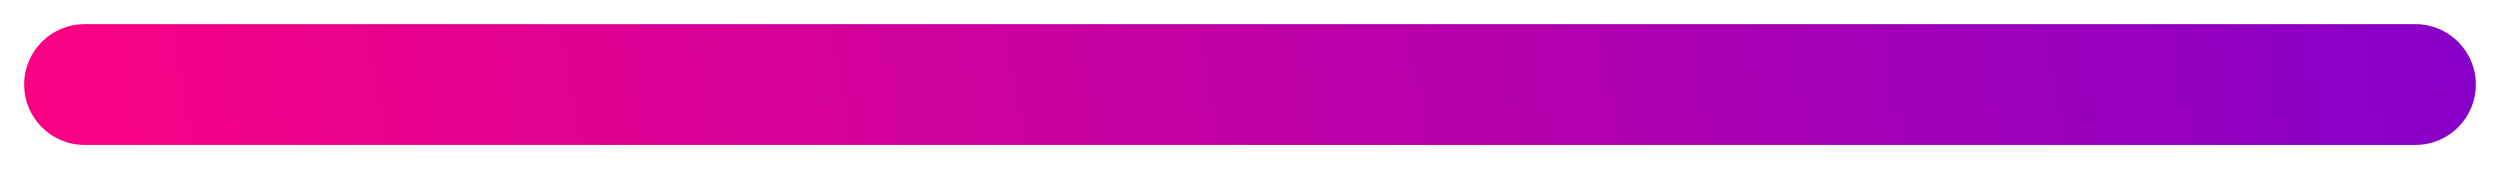 <svg width="414" height="28" viewBox="0 0 414 28" fill="none" xmlns="http://www.w3.org/2000/svg">
<g filter="url(#filter0_d_303_221)">
<path d="M4 10C4 4.477 8.477 0 14 0H400C405.523 0 410 4.477 410 10V10C410 15.523 405.523 20 400 20H14C8.477 20 4 15.523 4 10V10Z" fill="url(#paint0_linear_303_221)"/>
</g>
<defs>
<filter id="filter0_d_303_221" x="0" y="0" width="414" height="28" filterUnits="userSpaceOnUse" color-interpolation-filters="sRGB">
<feFlood flood-opacity="0" result="BackgroundImageFix"/>
<feColorMatrix in="SourceAlpha" type="matrix" values="0 0 0 0 0 0 0 0 0 0 0 0 0 0 0 0 0 0 127 0" result="hardAlpha"/>
<feOffset dy="4"/>
<feGaussianBlur stdDeviation="2"/>
<feComposite in2="hardAlpha" operator="out"/>
<feColorMatrix type="matrix" values="0 0 0 0 0 0 0 0 0 0 0 0 0 0 0 0 0 0 0.25 0"/>
<feBlend mode="normal" in2="BackgroundImageFix" result="effect1_dropShadow_303_221"/>
<feBlend mode="normal" in="SourceGraphic" in2="effect1_dropShadow_303_221" result="shape"/>
</filter>
<linearGradient id="paint0_linear_303_221" x1="410.483" y1="-40" x2="-9.496" y2="35.857" gradientUnits="userSpaceOnUse">
<stop stop-color="#8400C9"/>
<stop offset="0.99" stop-color="#FE0181"/>
</linearGradient>
</defs>
</svg>
